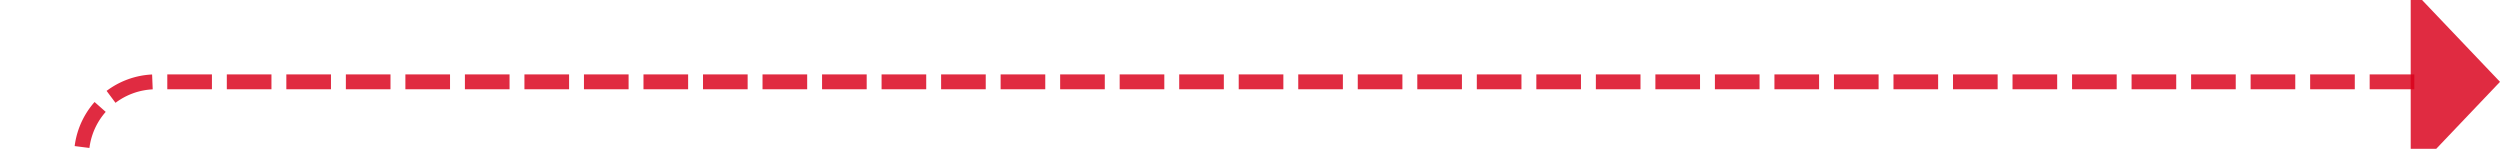 ﻿<?xml version="1.0" encoding="utf-8"?>
<svg version="1.1" xmlns:xlink="http://www.w3.org/1999/xlink" width="168px" height="10px" preserveAspectRatio="xMinYMid meet" viewBox="325 291  168 8" xmlns="http://www.w3.org/2000/svg">
  <path d="M 168 311.5  L 325 311.5  A 5 5 0 0 0 330.5 306.5 L 330.5 300  A 5 5 0 0 1 335.5 295.5 L 488 295.5  " stroke-width="1" stroke-dasharray="3,1" stroke="#d9001b" fill="none" stroke-opacity="0.831" />
  <path d="M 170 308.5  A 3 3 0 0 0 167 311.5 A 3 3 0 0 0 170 314.5 A 3 3 0 0 0 173 311.5 A 3 3 0 0 0 170 308.5 Z M 487 301.8  L 493 295.5  L 487 289.2  L 487 301.8  Z " fill-rule="nonzero" fill="#d9001b" stroke="none" fill-opacity="0.831" />
</svg>